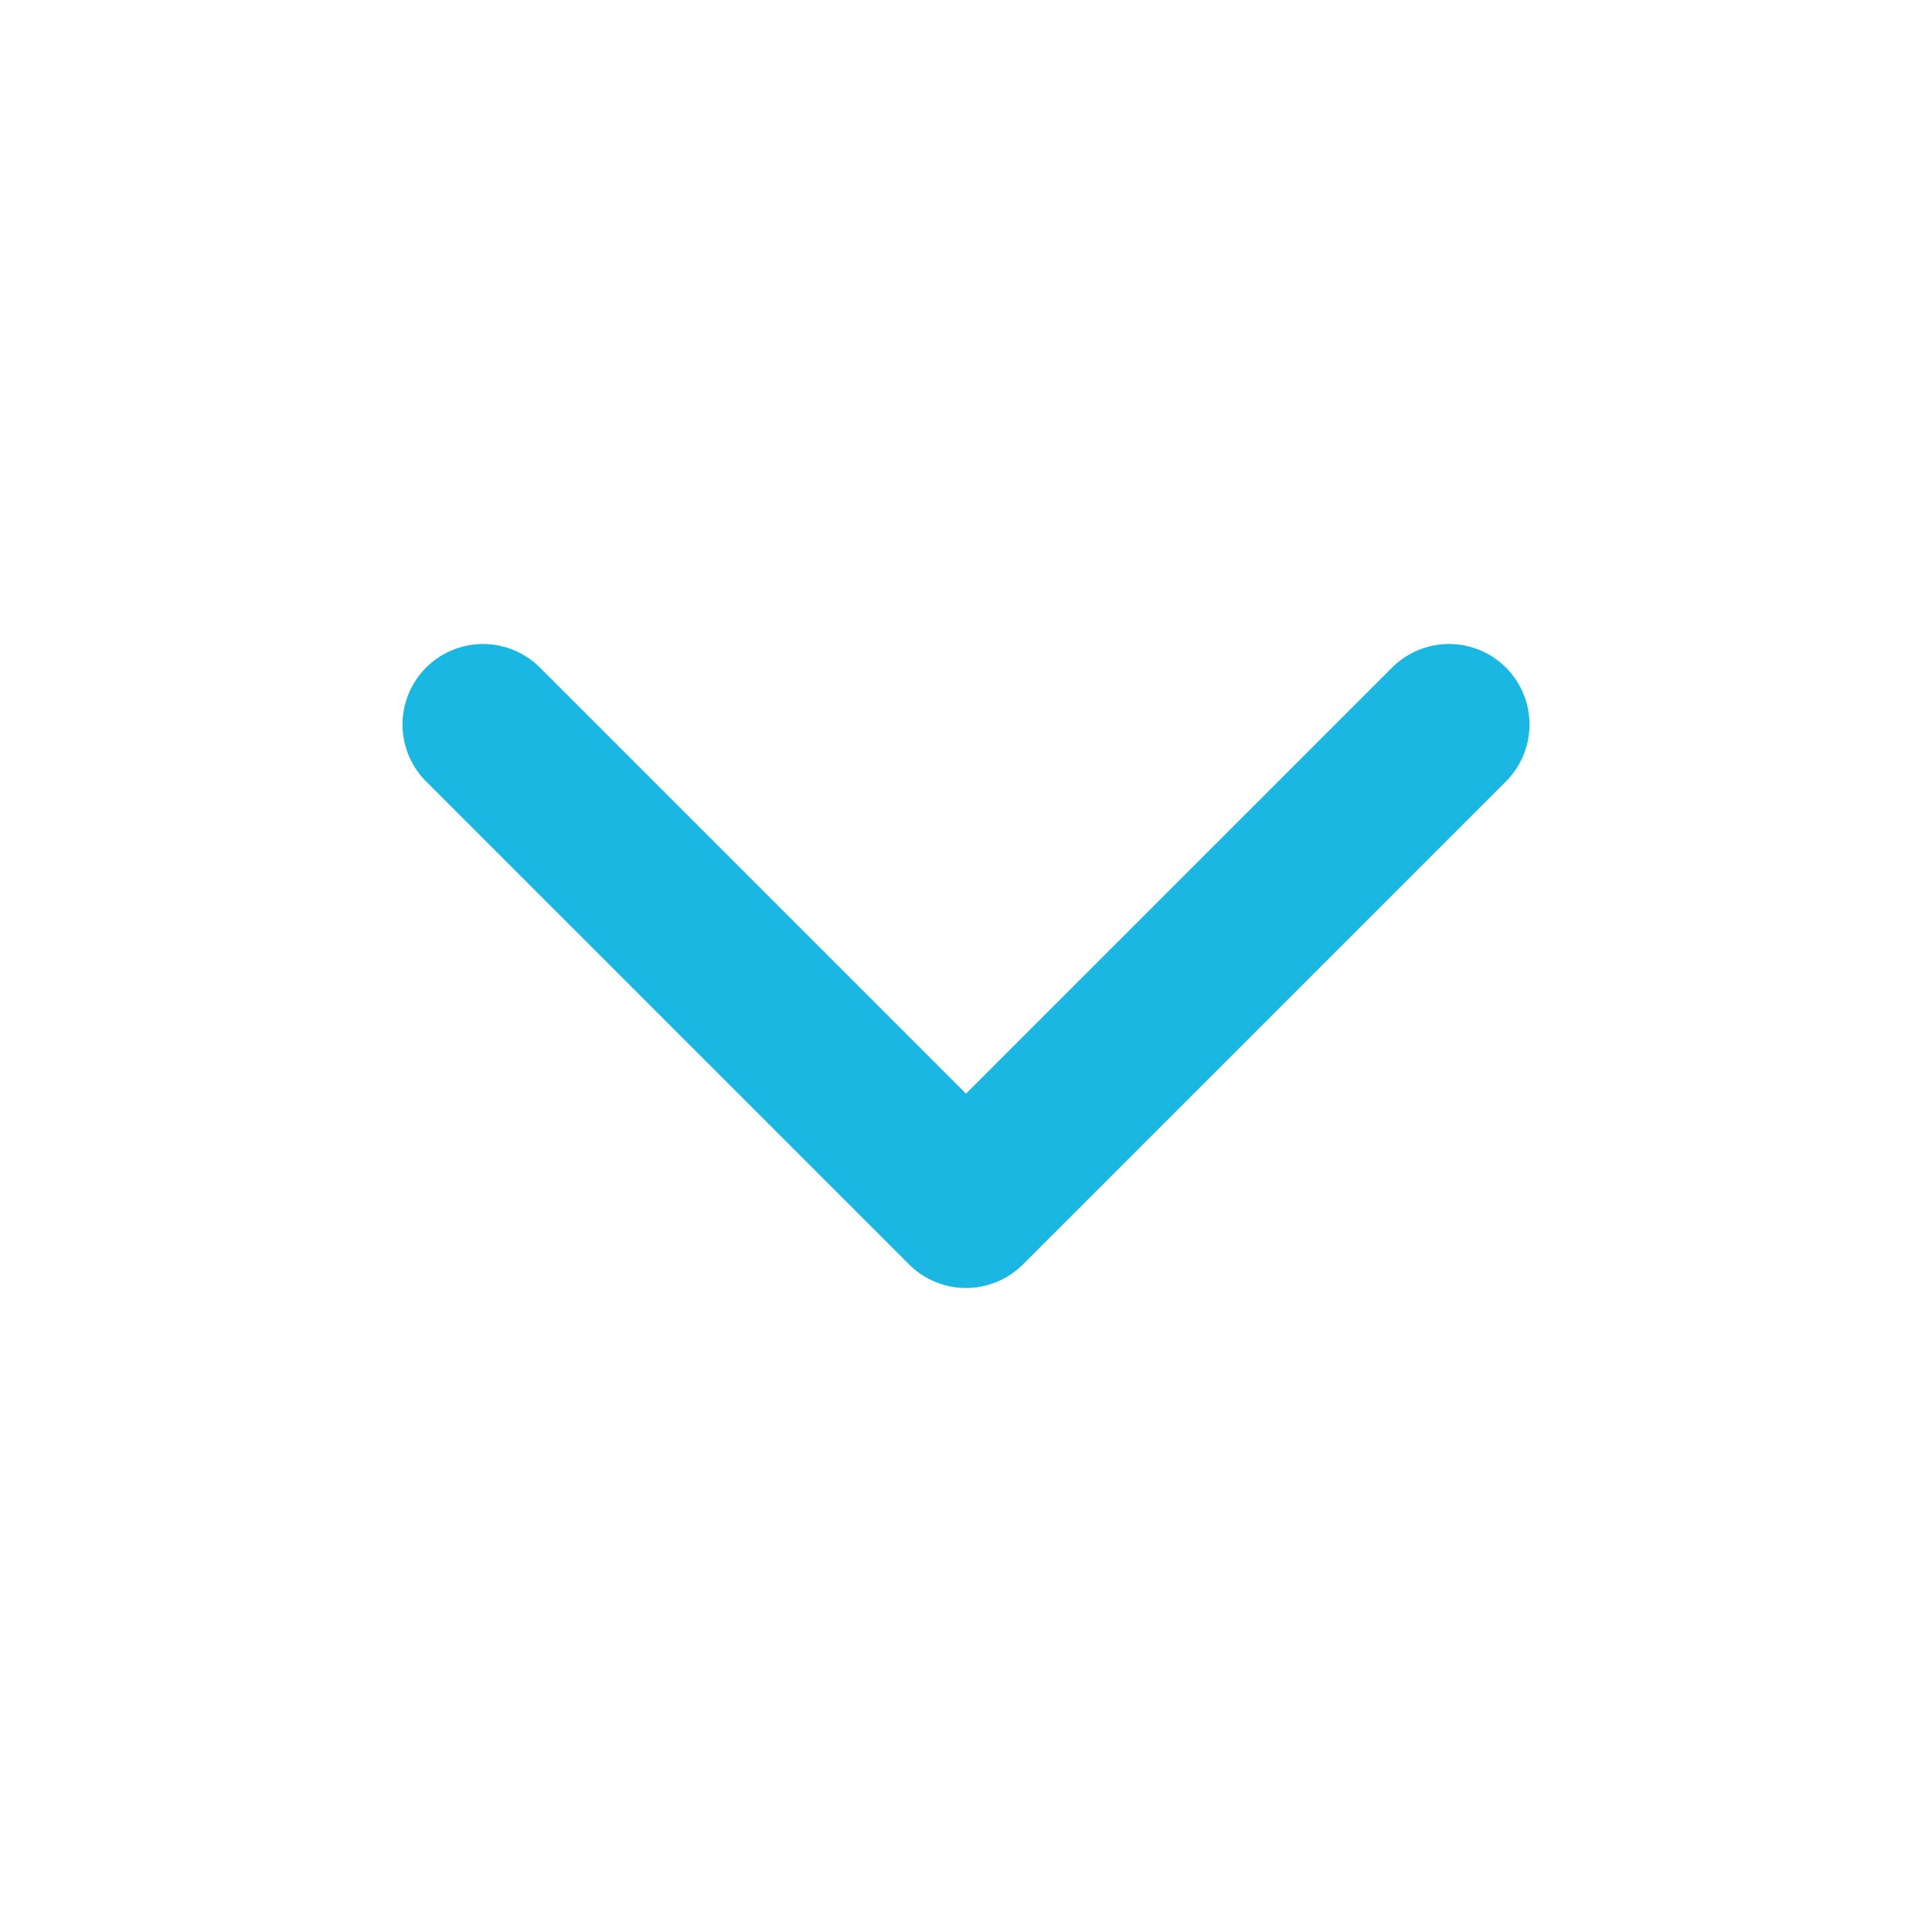 <svg width="24" height="24" viewBox="0 0 24 24" fill="none" xmlns="http://www.w3.org/2000/svg">
<path d="M6 9L12 15L18 9" stroke="#1AB7E2" stroke-width="2" stroke-linecap="round" stroke-linejoin="round"/>
</svg>

